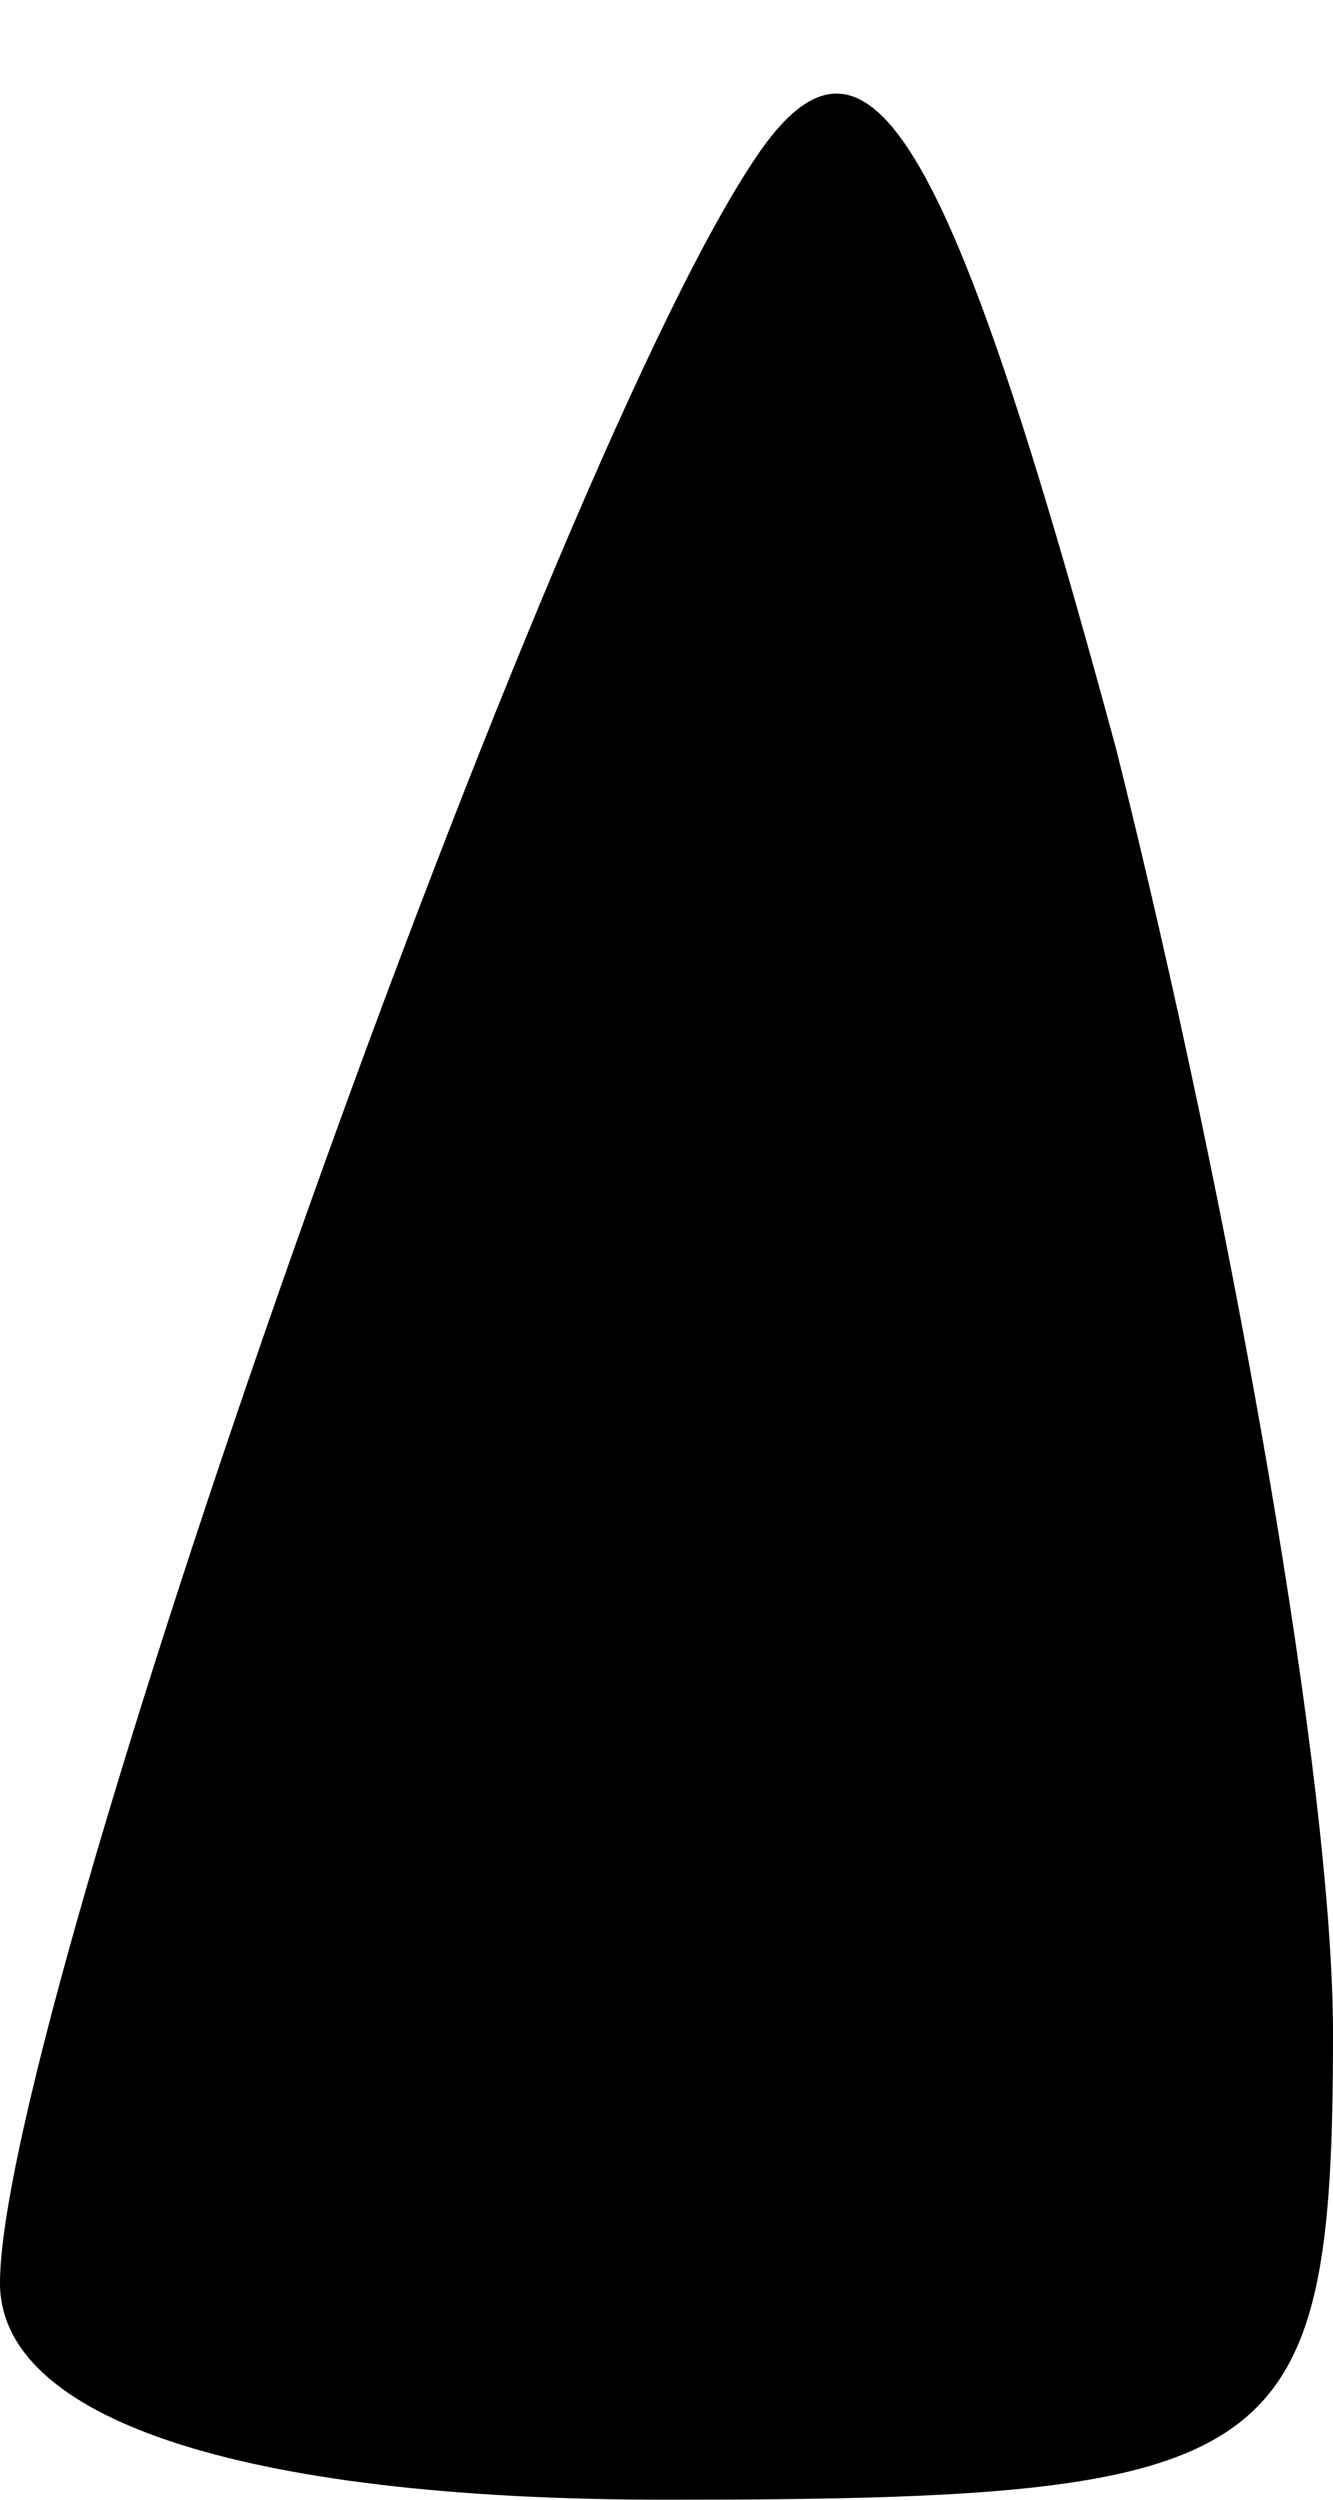 <?xml version="1.0" standalone="no"?>
<!DOCTYPE svg PUBLIC "-//W3C//DTD SVG 20010904//EN"
 "http://www.w3.org/TR/2001/REC-SVG-20010904/DTD/svg10.dtd">
<svg version="1.0" xmlns="http://www.w3.org/2000/svg"
 width="8pt" height="15pt" viewBox="0 0 8 15"
 preserveAspectRatio="xMidYMid meet">
<g transform="translate(0,15) scale(0.1,-0.1)"
fill="#000000" stroke="none">
<path fill="#000000" stroke="none" d="M45 140 c-13 -20 -45 -111 -45 -127 0
-8 14 -13 40 -13 37 0 40 2 40 28 0 15 -6 49 -13 77 -10 37 -15 46 -22 35z"/>
</g>
</svg>
